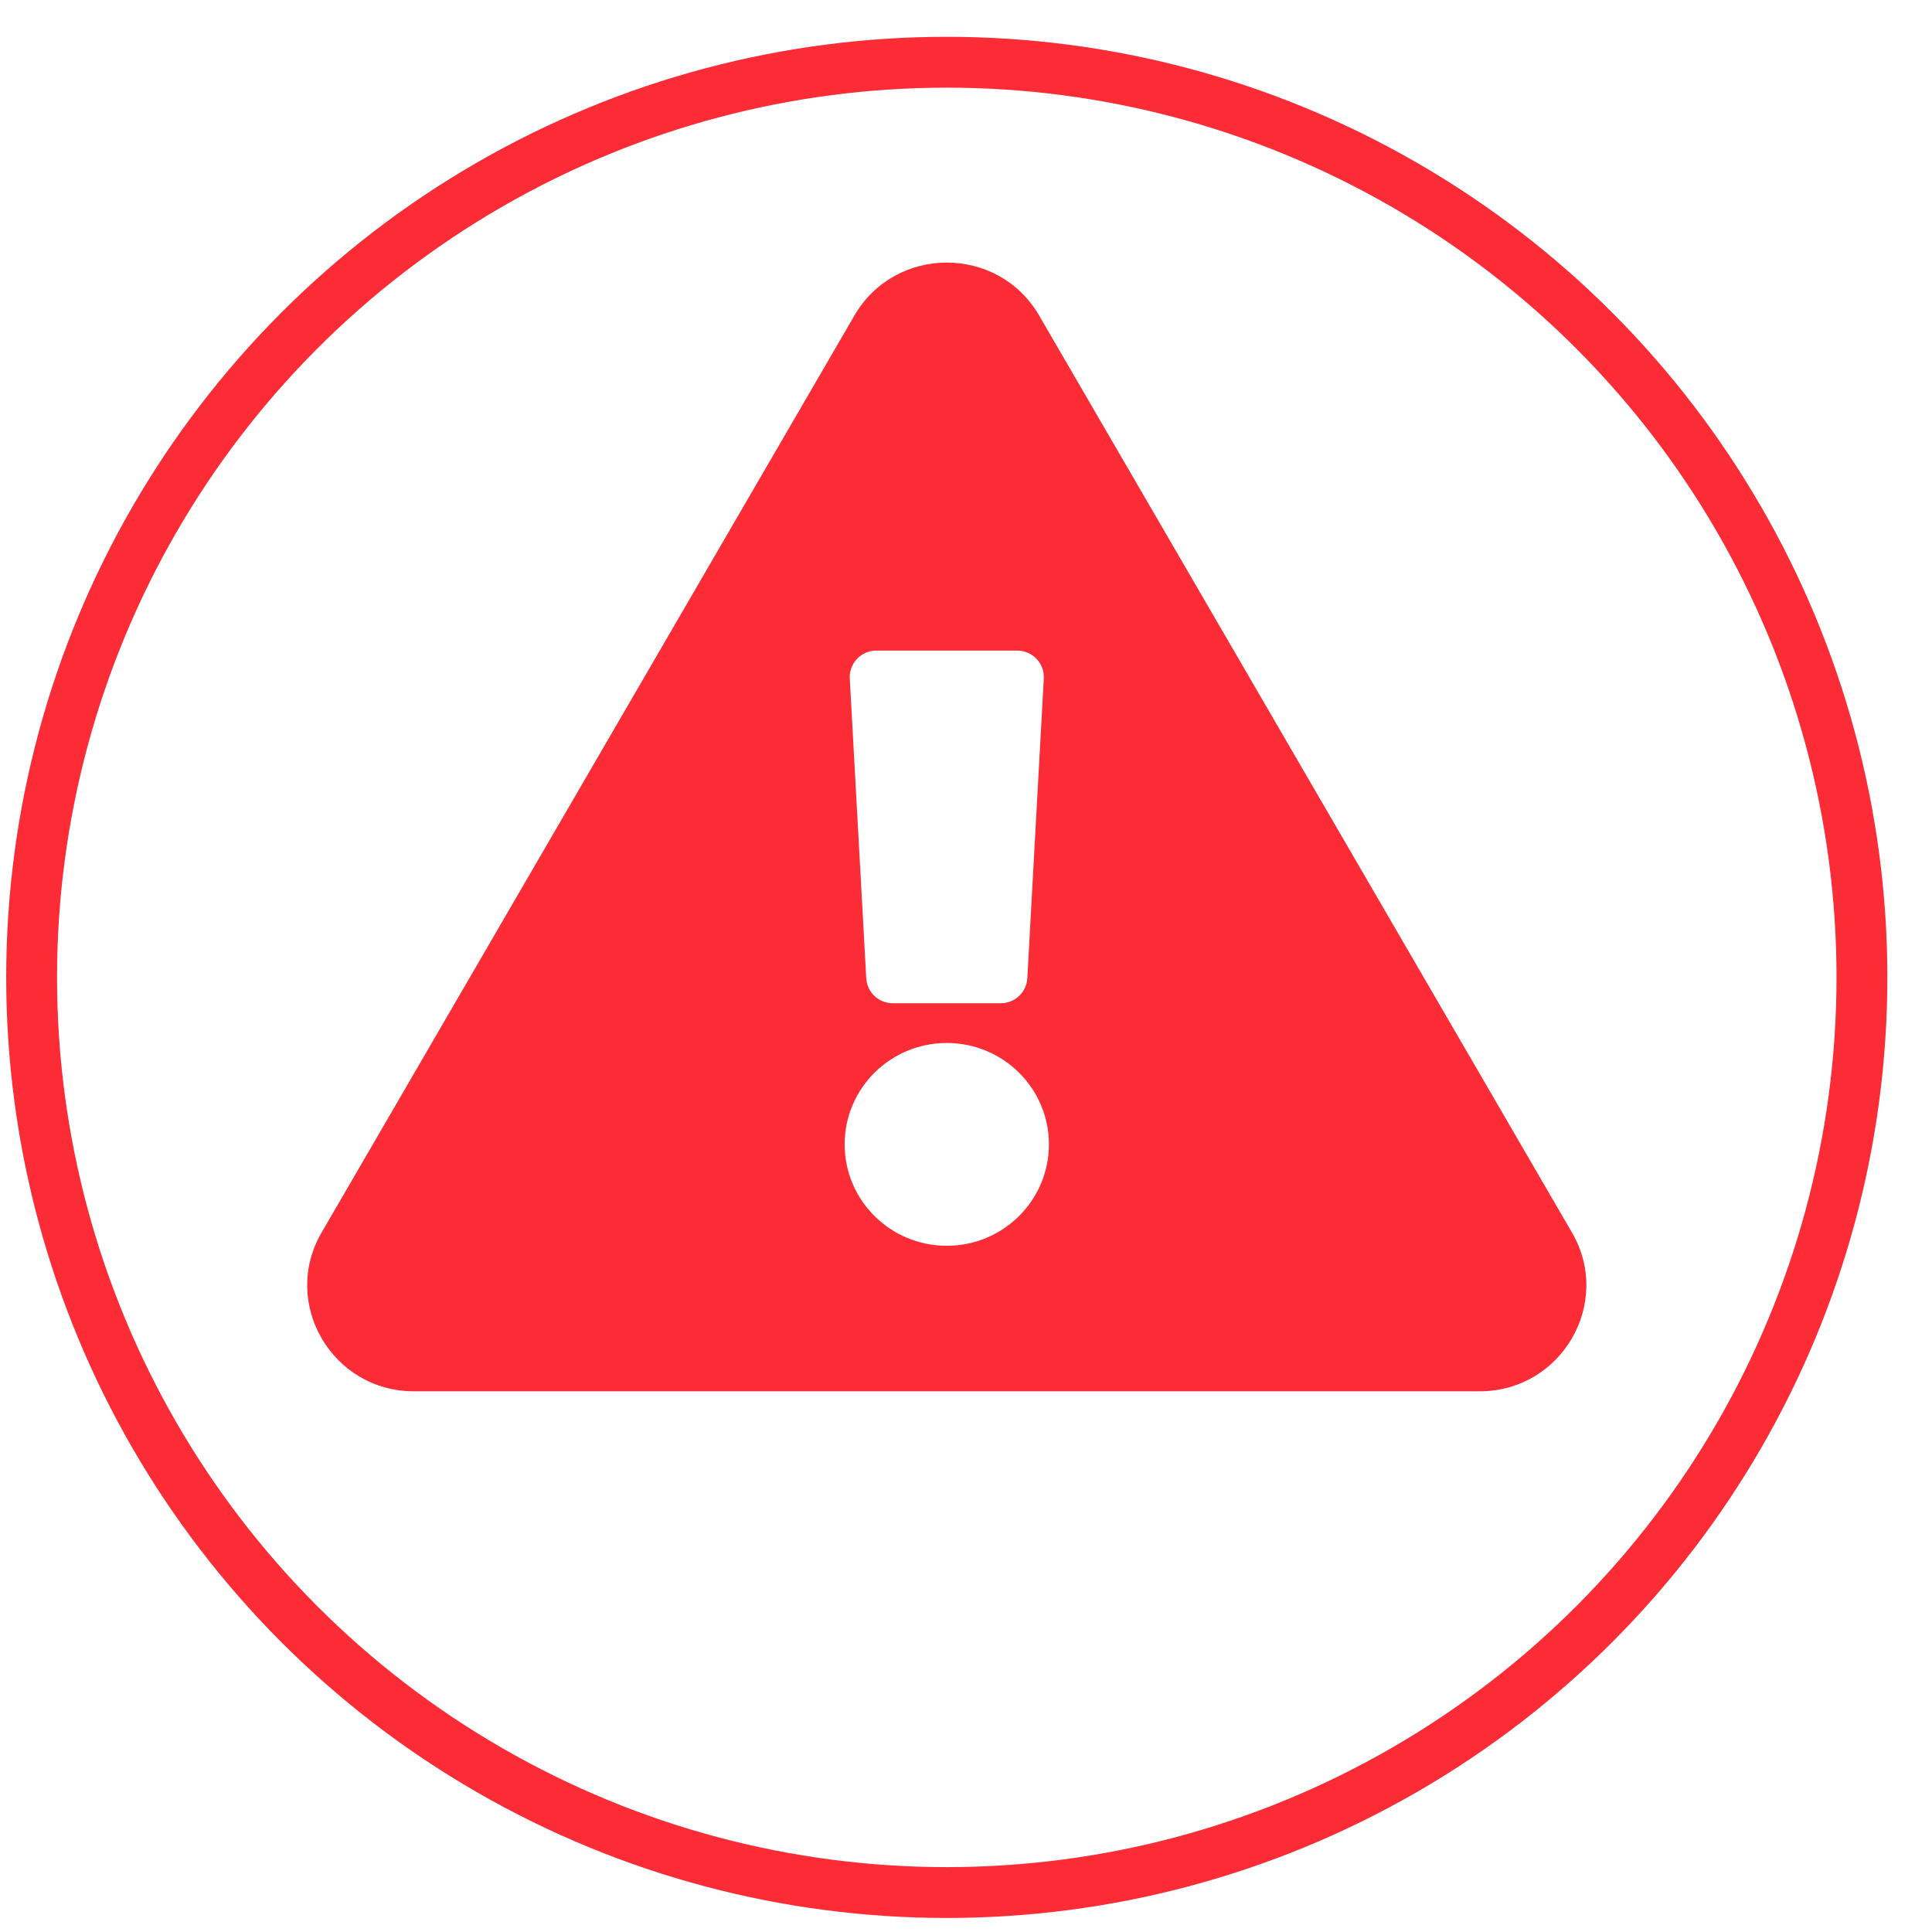 <svg width="38" height="38" viewBox="0 0 38 38" fill="none" xmlns="http://www.w3.org/2000/svg">
<circle cx="18.622" cy="19.224" r="18" stroke="#FB2C36"/>
<path d="M30.919 24.243C31.725 25.631 30.713 27.365 29.103 27.365H8.141C6.528 27.365 5.52 25.628 6.325 24.243L16.806 6.205C17.613 4.817 19.633 4.819 20.438 6.205L30.919 24.243ZM18.622 20.514C17.512 20.514 16.613 21.407 16.613 22.508C16.613 23.61 17.512 24.503 18.622 24.503C19.732 24.503 20.631 23.61 20.631 22.508C20.631 21.407 19.732 20.514 18.622 20.514ZM16.714 13.345L17.038 19.241C17.053 19.517 17.283 19.733 17.562 19.733H19.682C19.961 19.733 20.191 19.517 20.206 19.241L20.53 13.345C20.546 13.046 20.307 12.796 20.006 12.796H17.238C16.937 12.796 16.698 13.046 16.714 13.345Z" fill="#FB2C36"/>
</svg>
